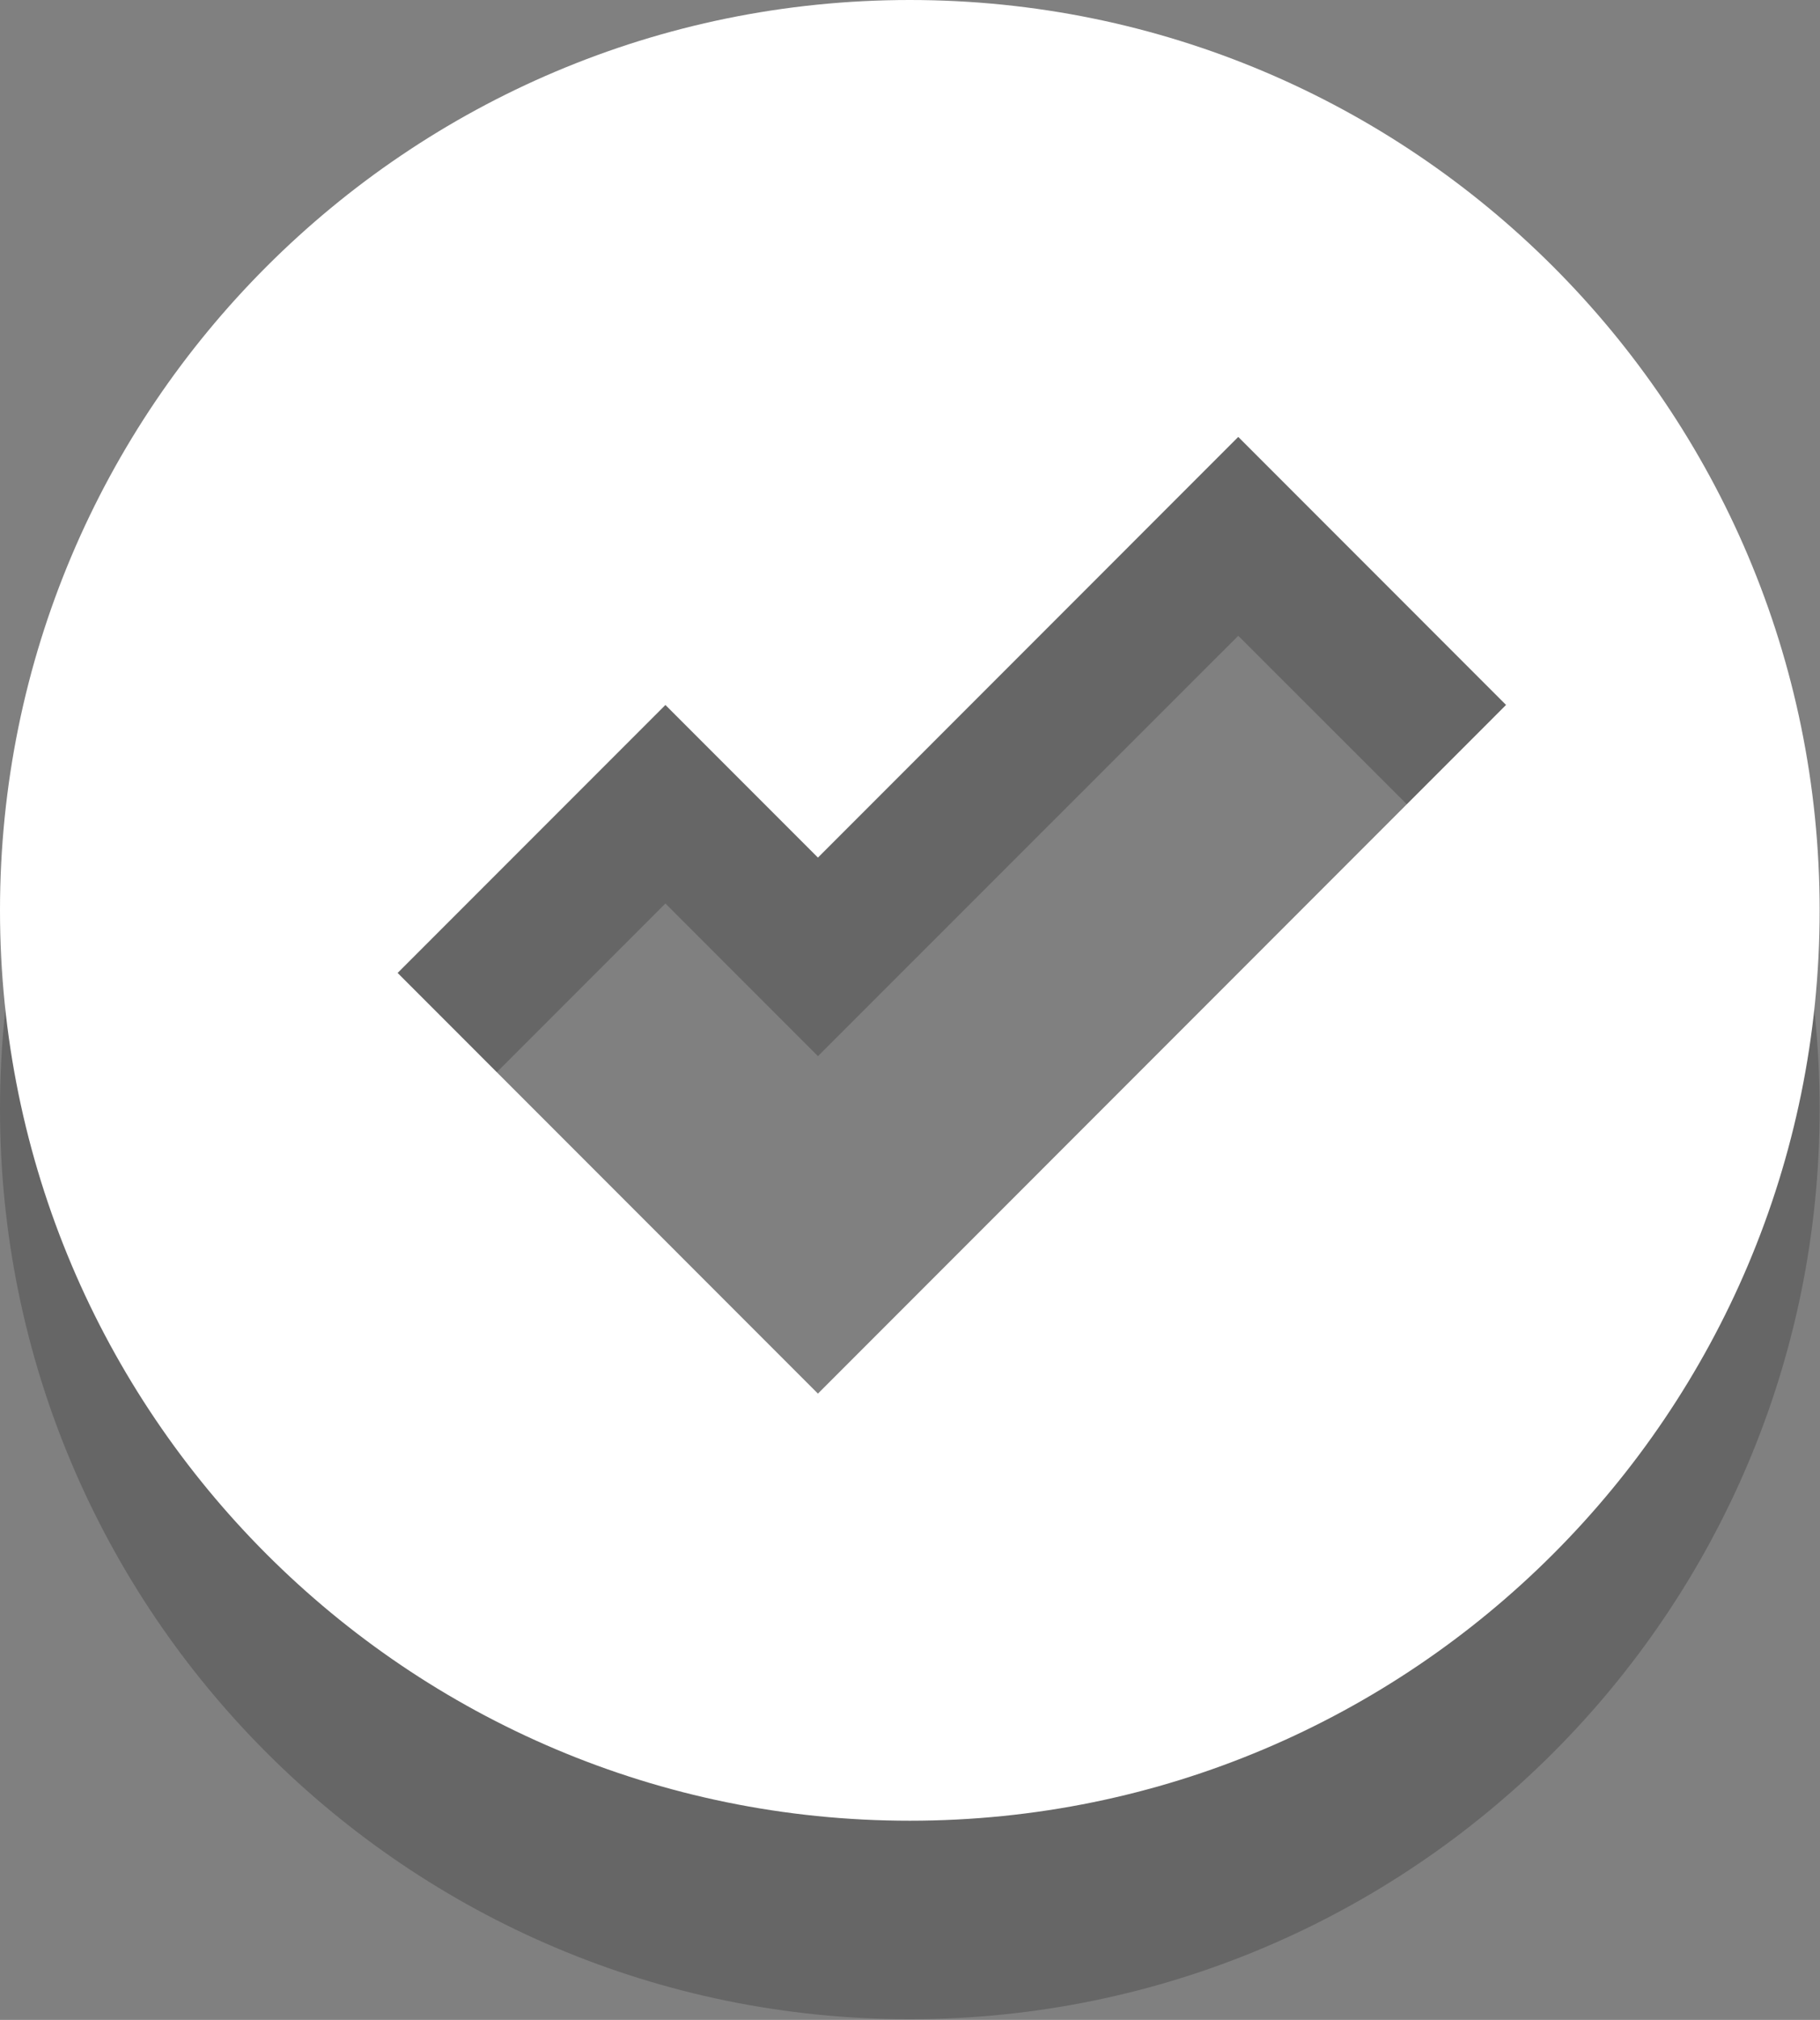 <?xml version="1.0" encoding="utf-8"?>
<!-- Generator: Adobe Illustrator 16.0.0, SVG Export Plug-In . SVG Version: 6.00 Build 0)  -->
<!DOCTYPE svg PUBLIC "-//W3C//DTD SVG 1.1 Basic//EN" "http://www.w3.org/Graphics/SVG/1.1/DTD/svg11-basic.dtd">
<svg version="1.1" baseProfile="basic" id="Layer_1"
	 xmlns="http://www.w3.org/2000/svg" xmlns:xlink="http://www.w3.org/1999/xlink" x="0px" y="0px" width="36px" height="39.929px"
	 viewBox="0 0 36 39.929" xml:space="preserve">
<rect x="0" y="0" width="36" height="39.929" fill="#808080" stroke="none"/>
<path opacity="0.2" d="M17.996,3.929C8.057,3.929,0,11.986,0,21.919c0,9.939,8.057,17.997,17.996,17.997
	c9.939,0,17.997-8.058,17.997-17.997C35.993,11.986,27.936,3.929,17.996,3.929z M16.179,31.472l-8.314-8.315l5.297-5.297
	l3.017,3.018l8.314-8.31l5.297,5.292L16.179,31.472z"/>
<path fill="#FFFFFF" d="M17.996,0C8.057,0,0,8.057,0,17.996c0,9.939,8.057,17.996,17.996,17.996c9.939,0,17.997-8.057,17.997-17.996
	C35.993,8.057,27.936,0,17.996,0z M16.179,27.549l-8.314-8.316l5.297-5.297l3.017,3.017l8.314-8.316l5.297,5.298L16.179,27.549z"/>
</svg>
